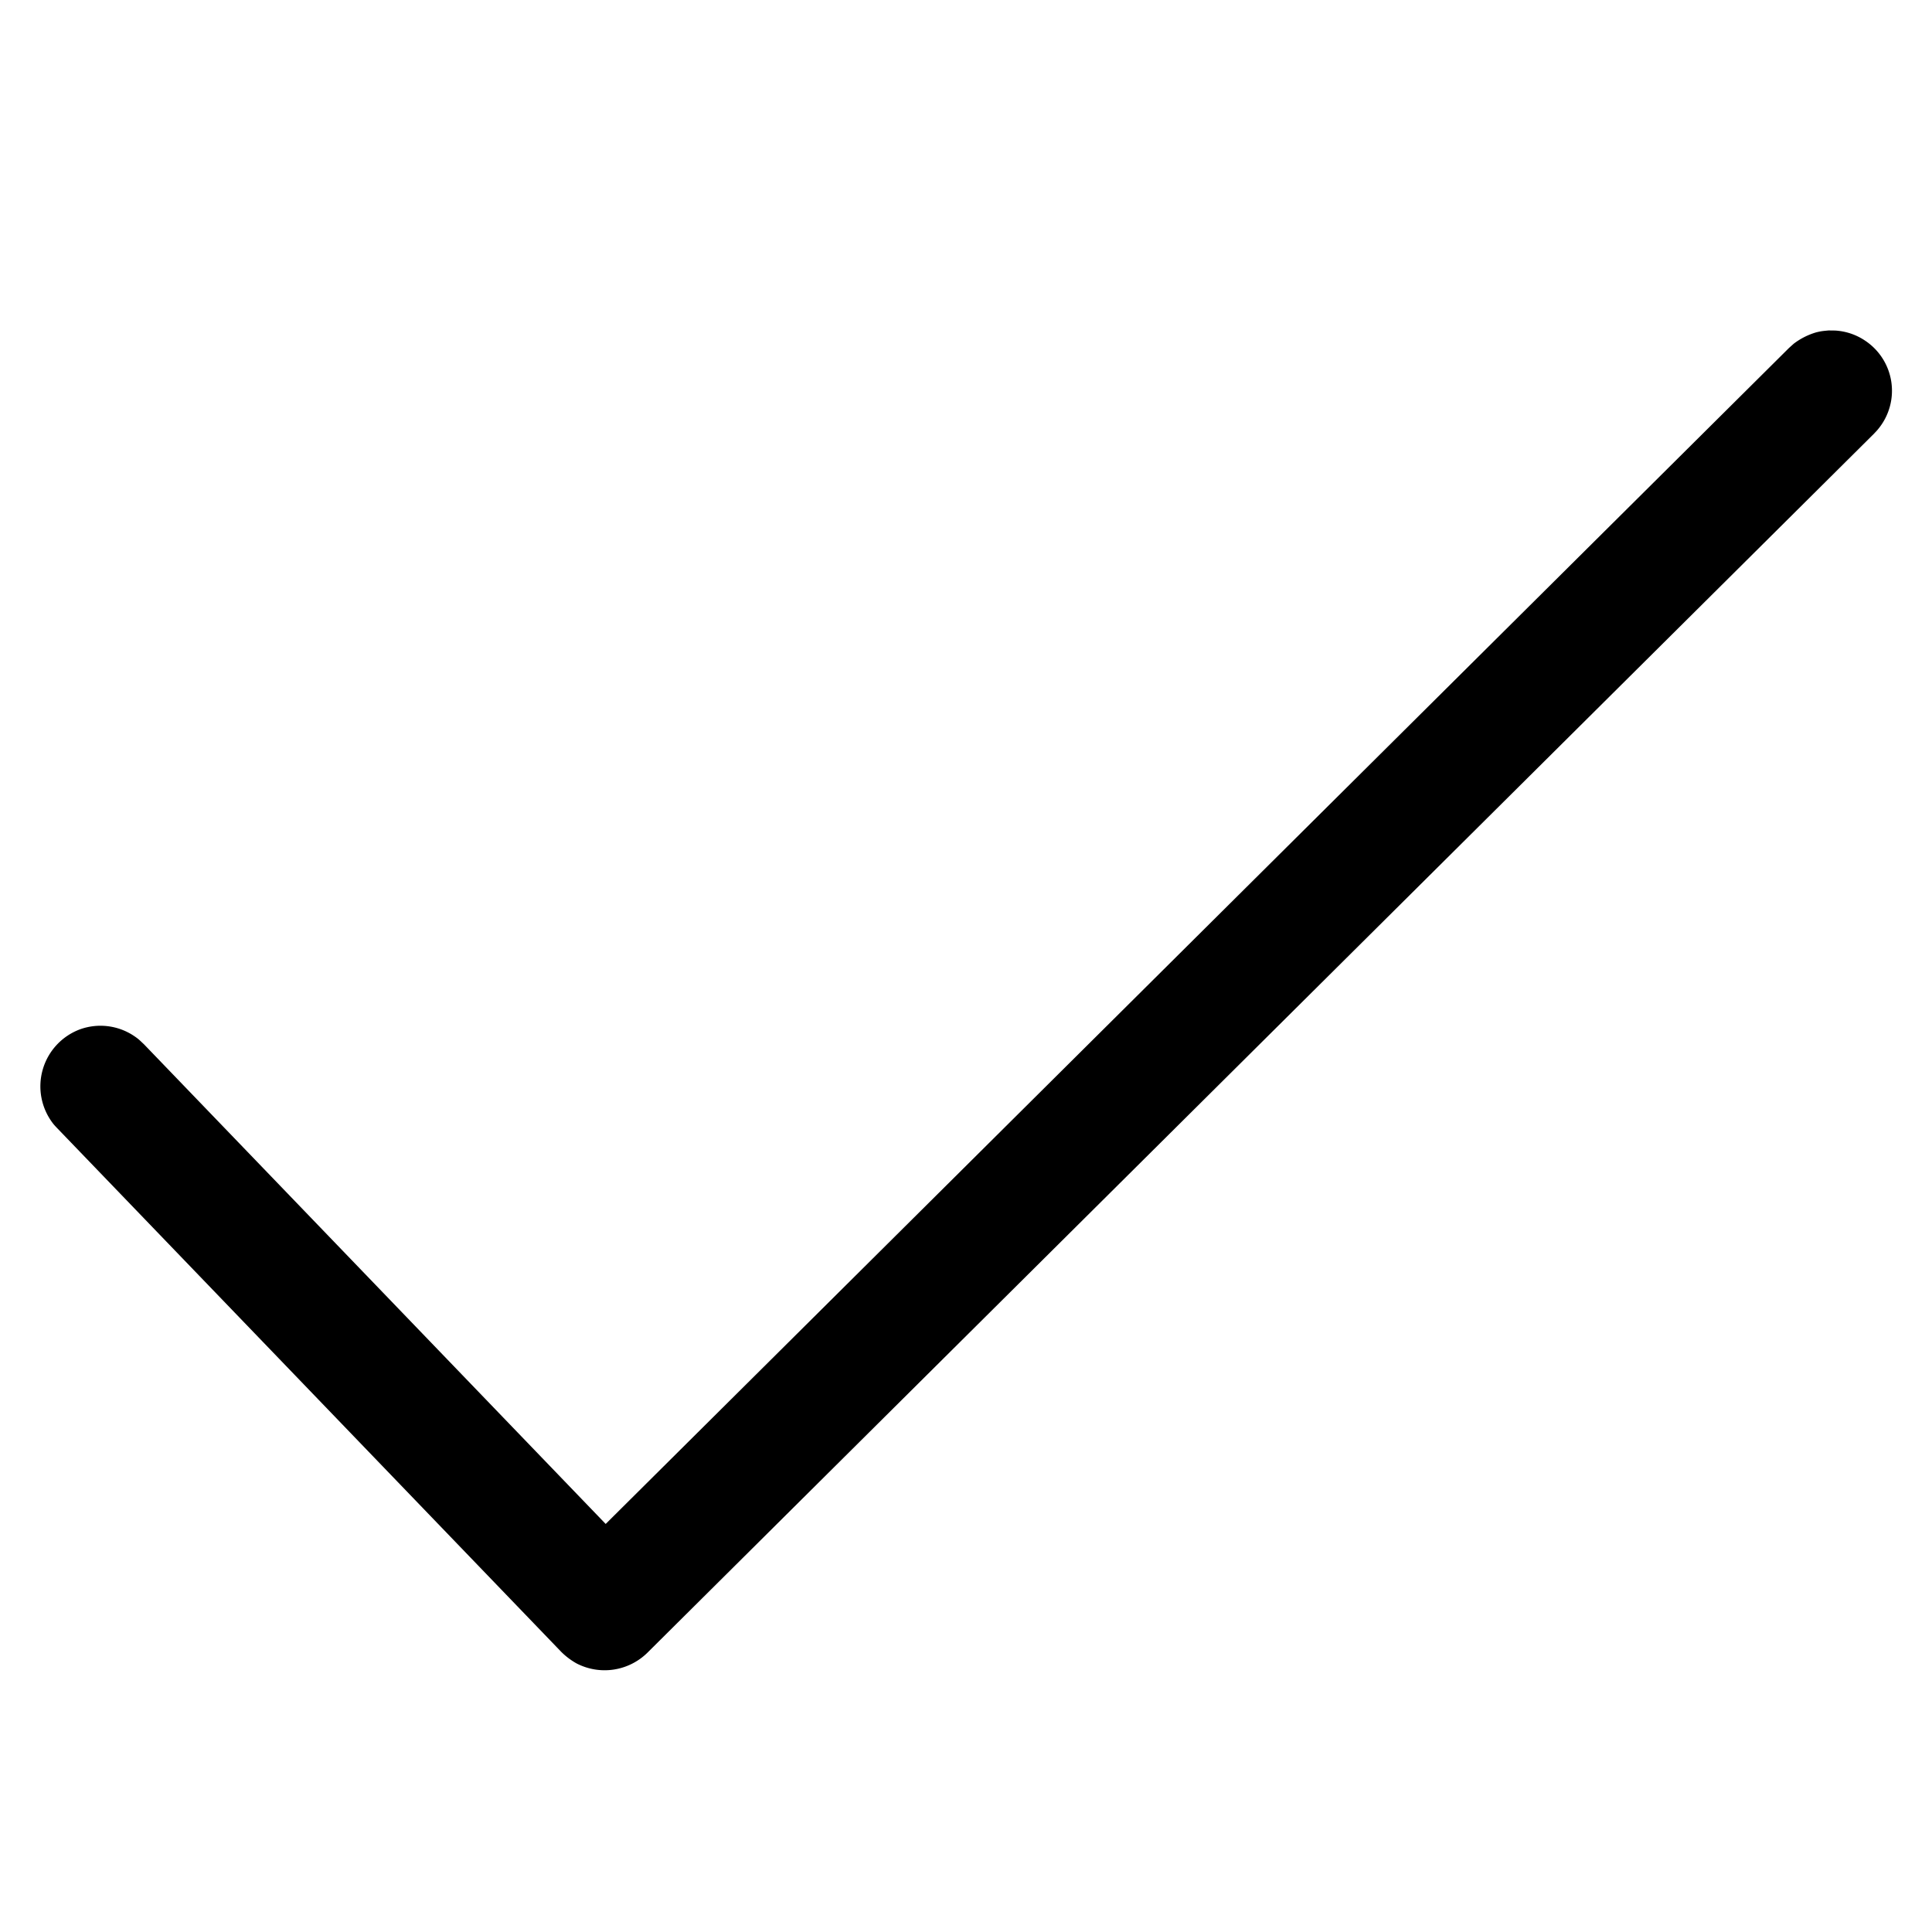 <svg viewBox="0 0 1024 1024" version="1.1" xmlns="http://www.w3.org/2000/svg" p-id="3506" xmlns:xlink="http://www.w3.org/1999/xlink">
    <path d="M972.544 175.189a31.659 31.659 0 0 1 15.701 5.163 31.872 31.872 0 0 1 7.296 46.976c-0.683 0.896-1.493 1.664-2.219 2.475L343.083 876.032a32.341 32.341 0 0 1-37.547 5.589 37.504 37.504 0 0 1-8.064-6.101L30.208 597.845c-0.768-0.811-1.536-1.621-2.219-2.517a32.256 32.256 0 0 1 14.379-49.749 32 32 0 0 1 28.8 3.584c2.475 1.664 2.944 2.304 5.12 4.309l244.736 254.251L948.181 184.448l2.517-2.261a36.693 36.693 0 0 1 11.861-6.016c2.901-0.725 3.669-0.725 6.613-1.024l3.371 0.043z" p-id="3507"></path>
</svg>